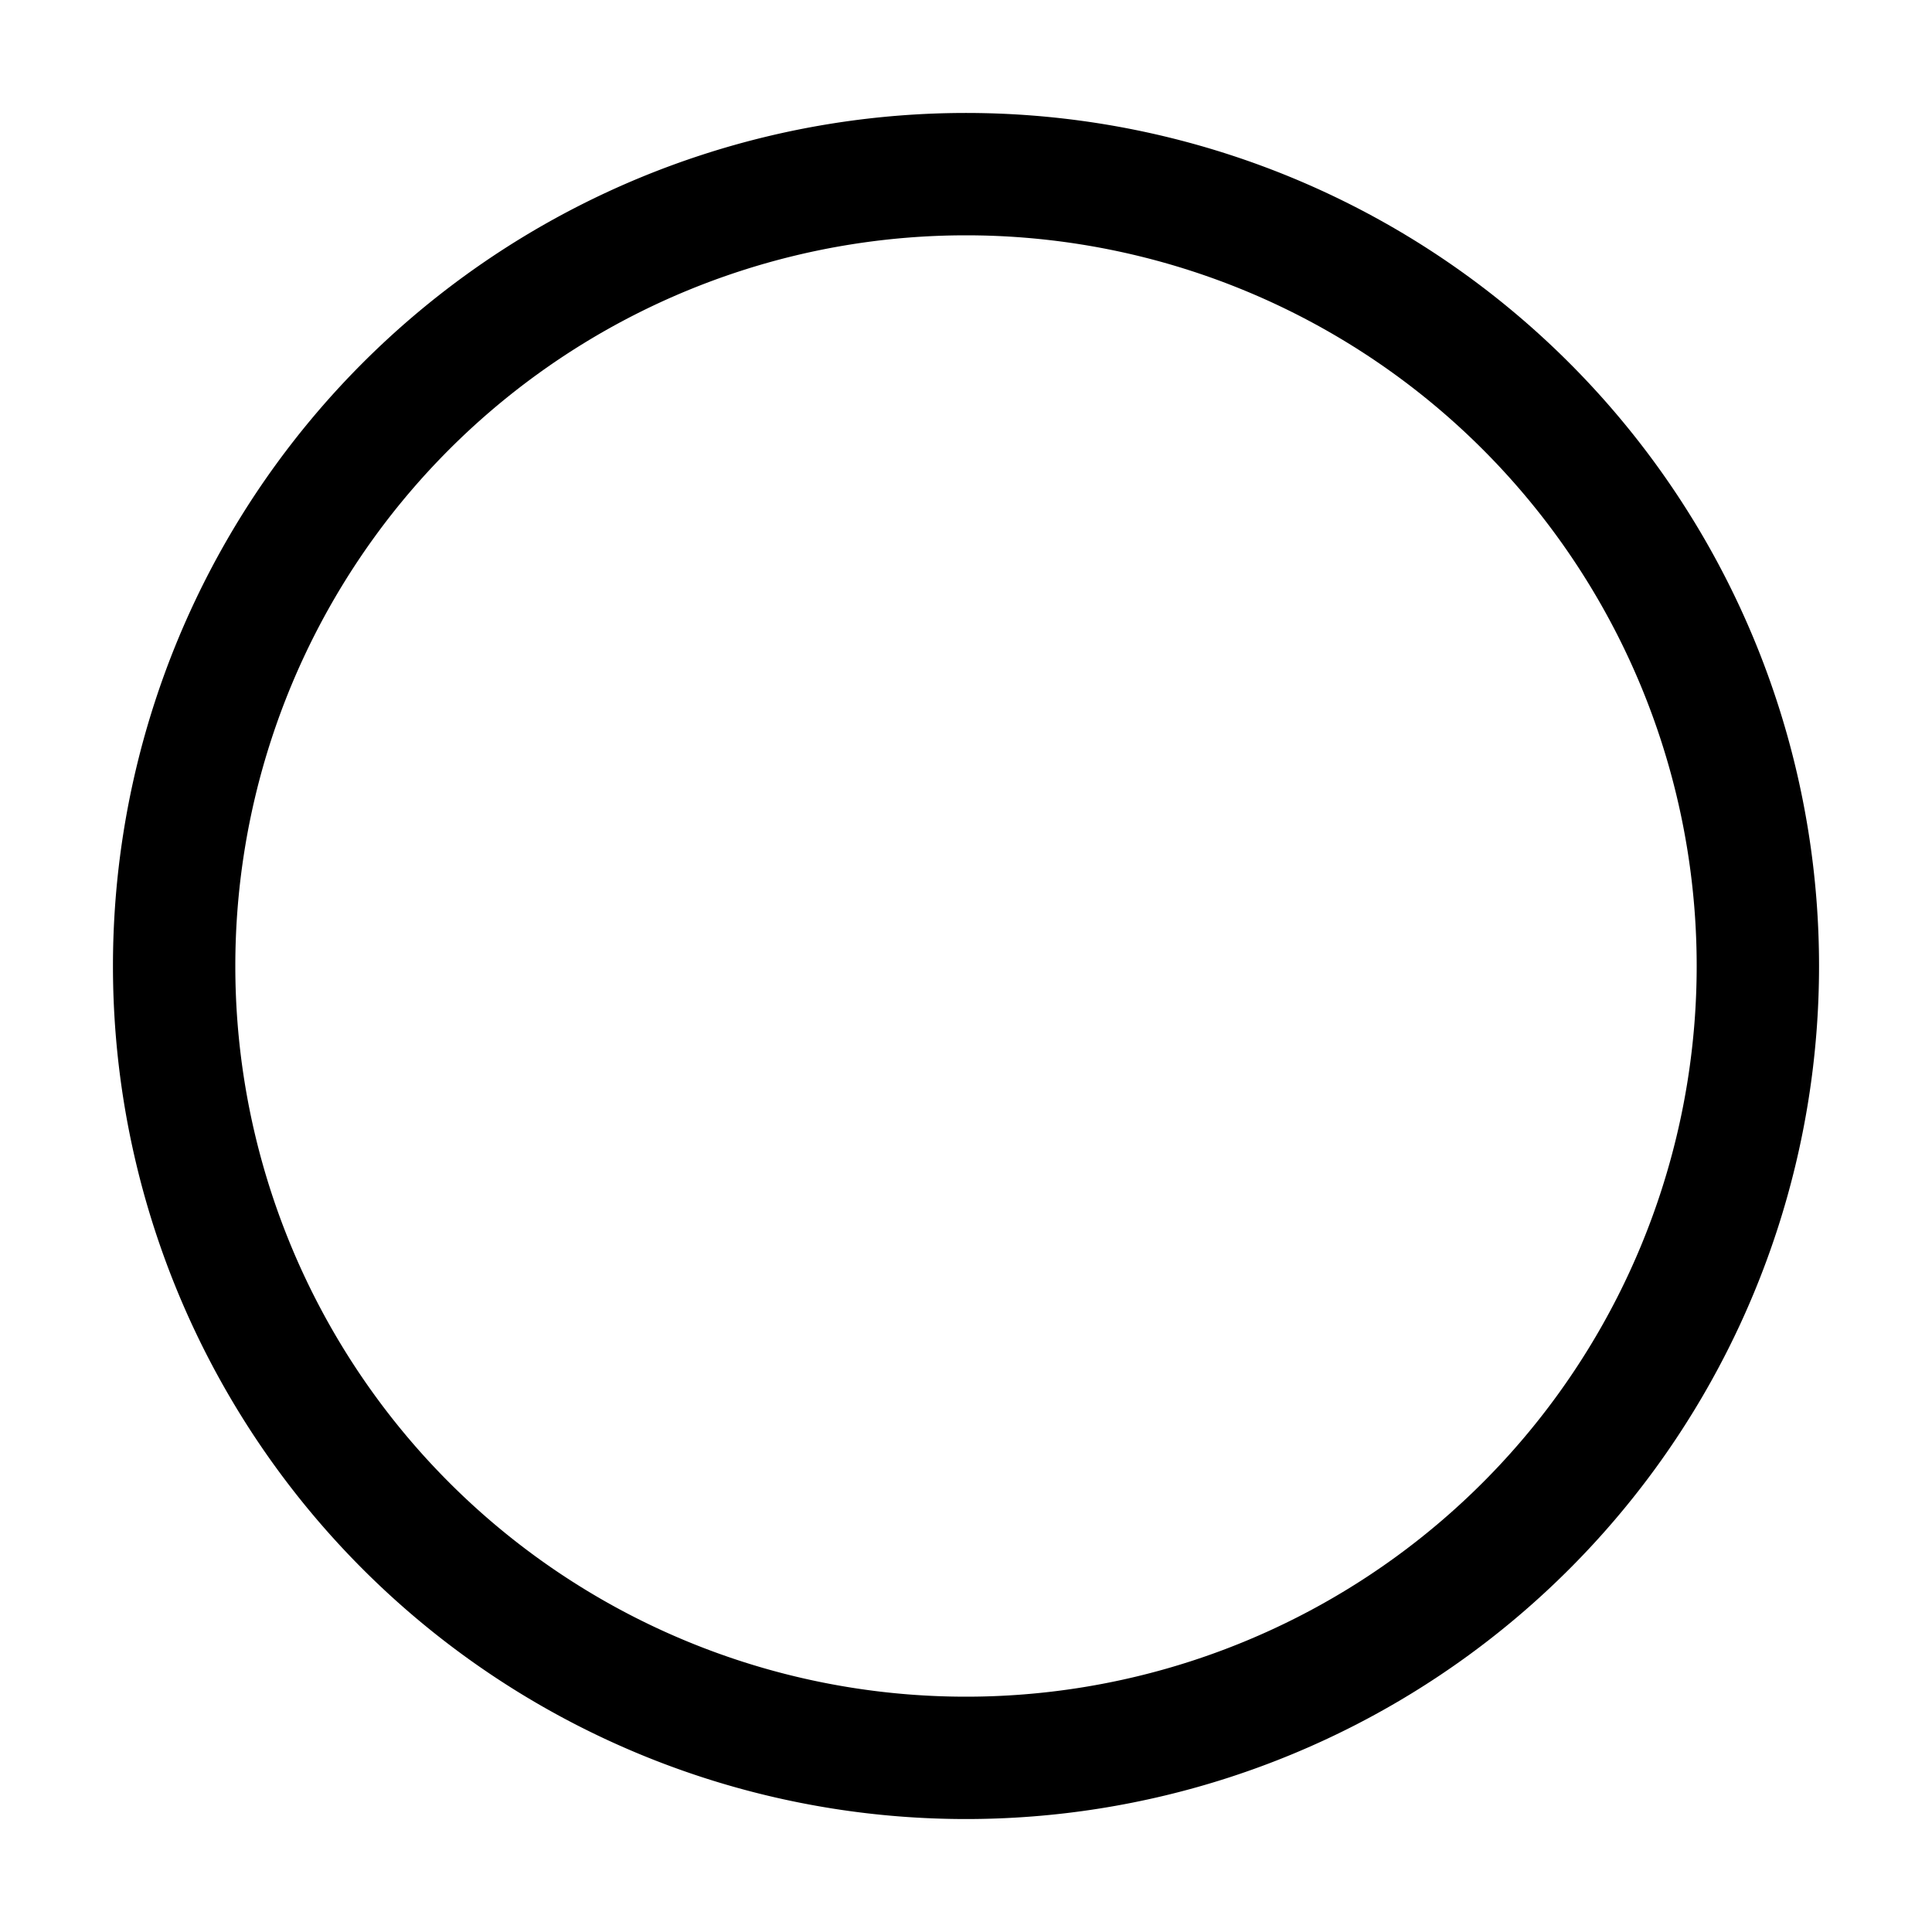 <svg viewBox="0 0 15 15" fill="none" xmlns="http://www.w3.org/2000/svg"><path fill-rule="evenodd" clip-rule="evenodd" d="M.877 7.5a6.623 6.623 0 1113.246 0 6.623 6.623 0 01-13.246 0zM7.5 1.827a5.673 5.673 0 100 11.346 5.673 5.673 0 000-11.346z" fill="currentColor"/></svg>